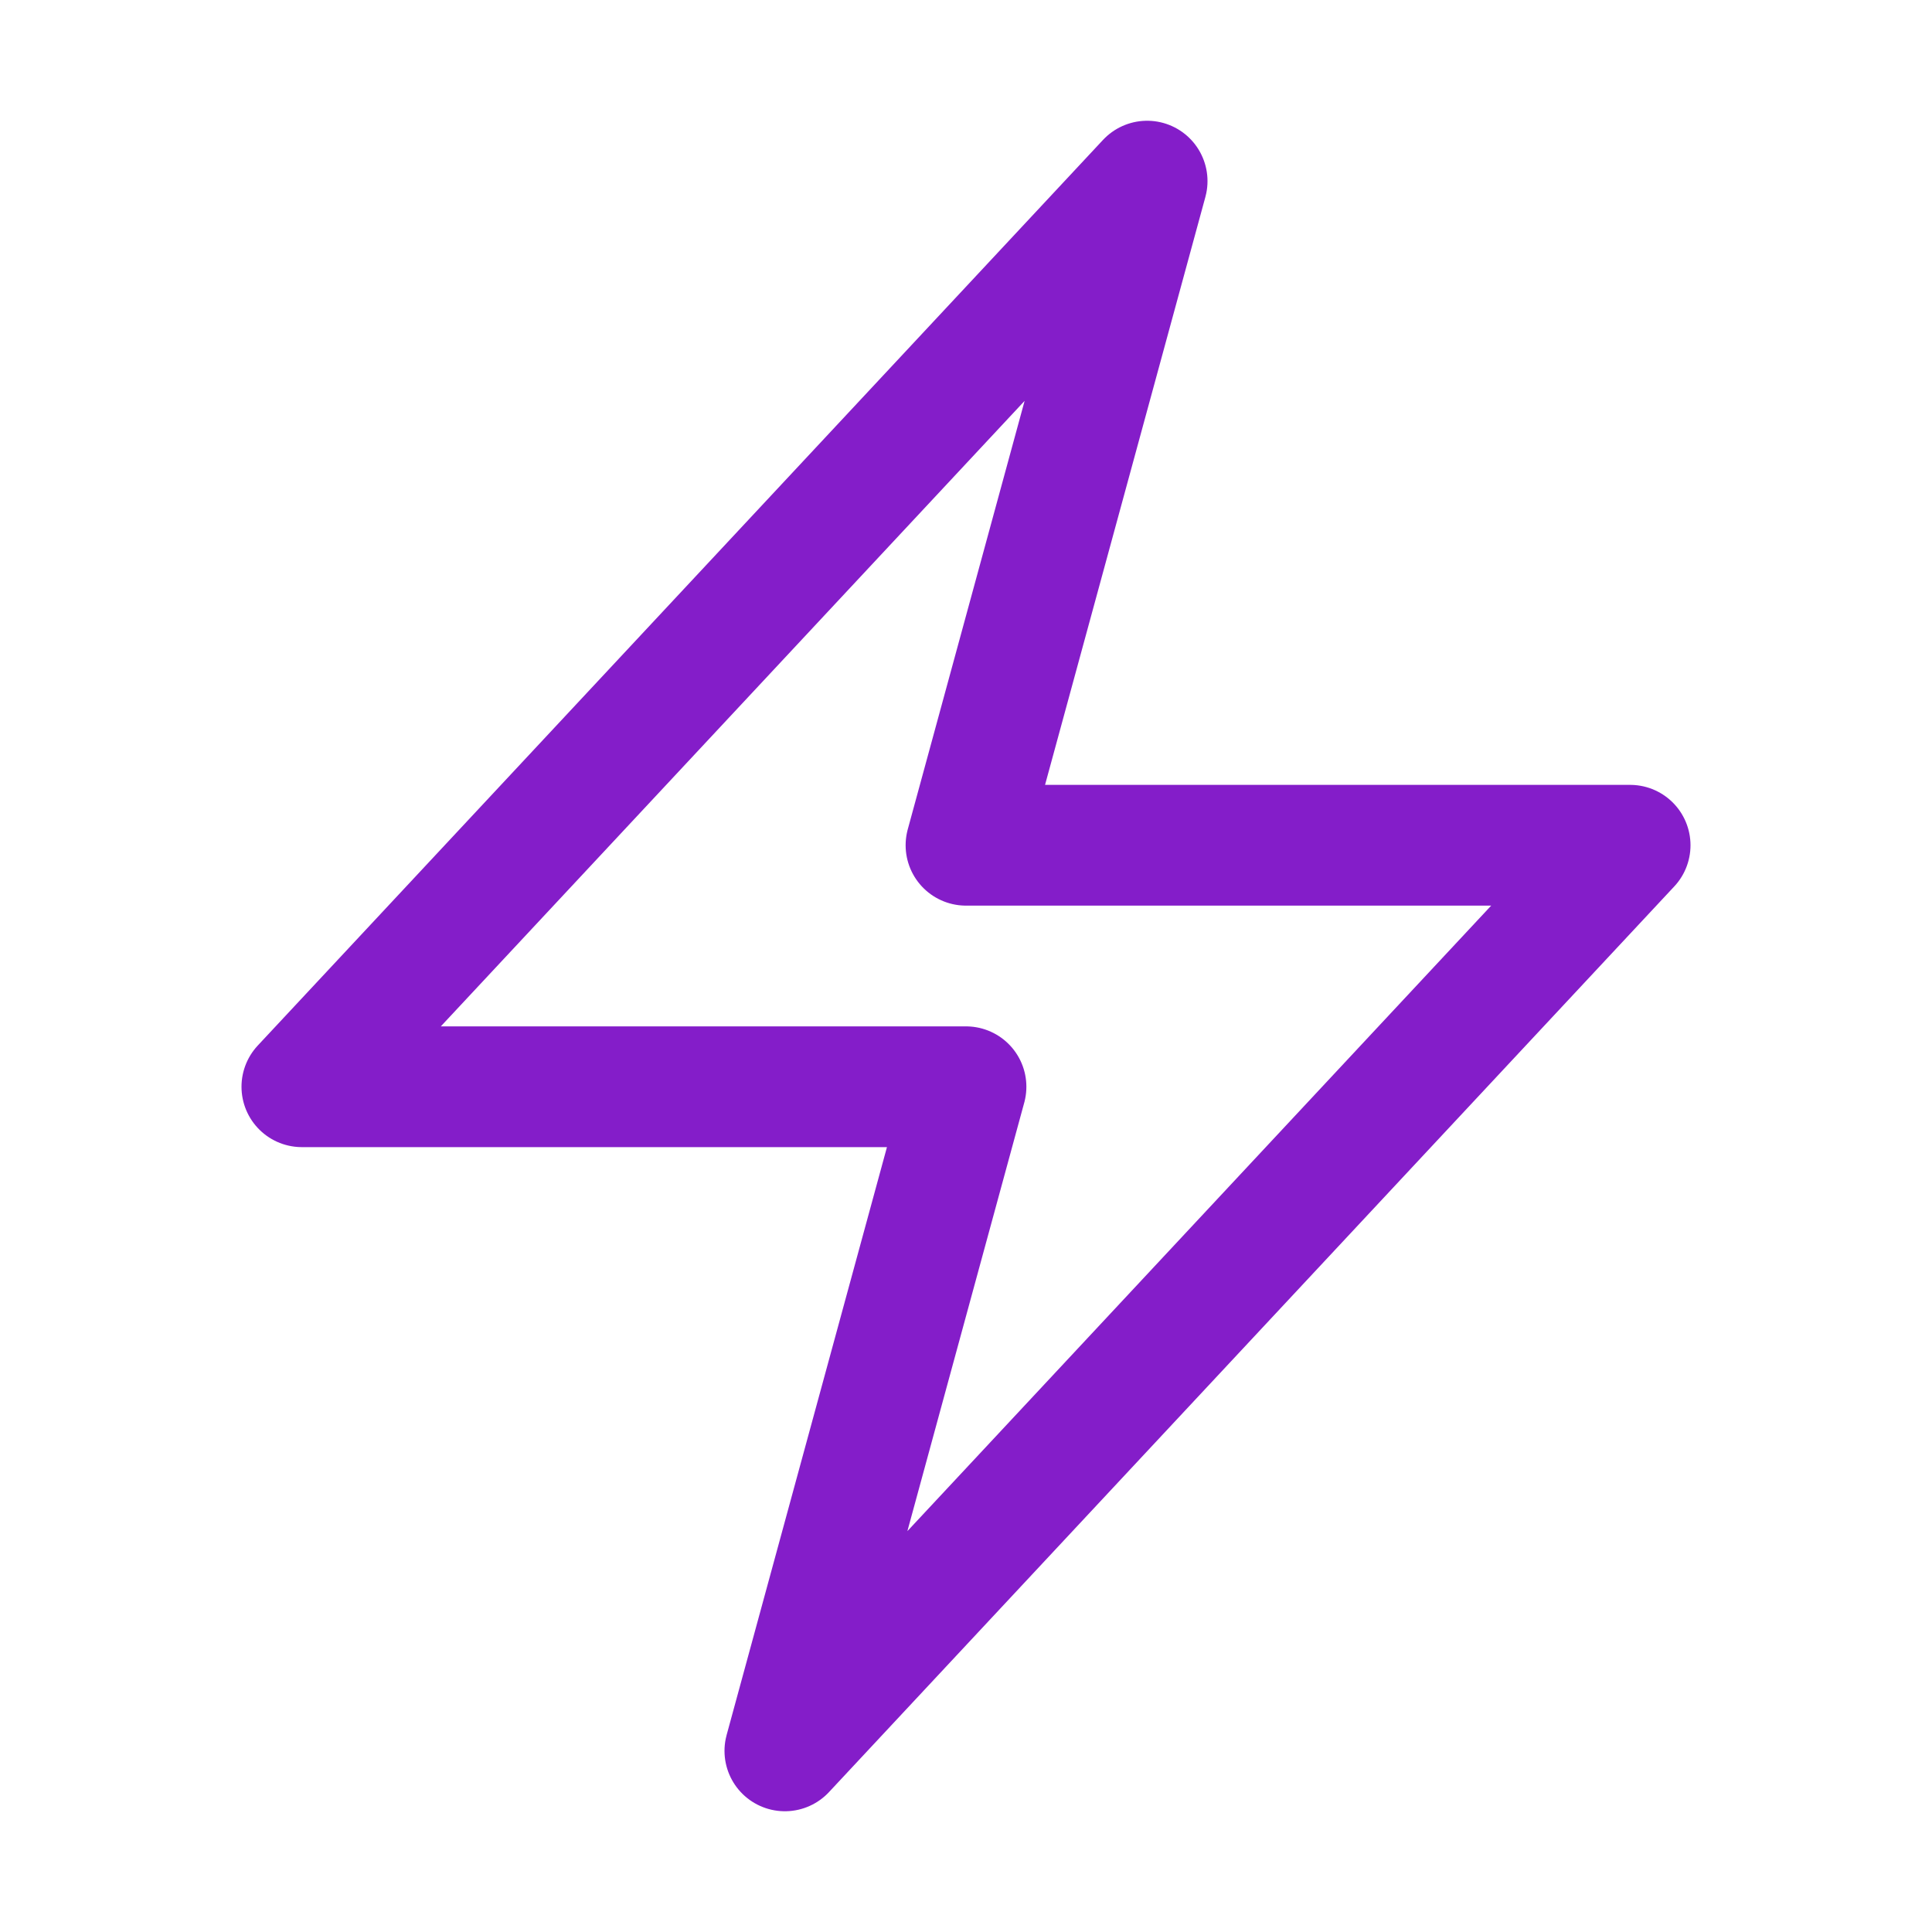 <svg xmlns="http://www.w3.org/2000/svg" width="1em" height="1em" viewBox="0 0 24 24"><path fill="none" stroke="#841dc9" stroke-linecap="round" stroke-linejoin="round" stroke-width="1.5" d="m3.75 13.5l10.5-11.25L12 10.5h8.25L9.75 21.75L12 13.5H3.75Z"/></svg>